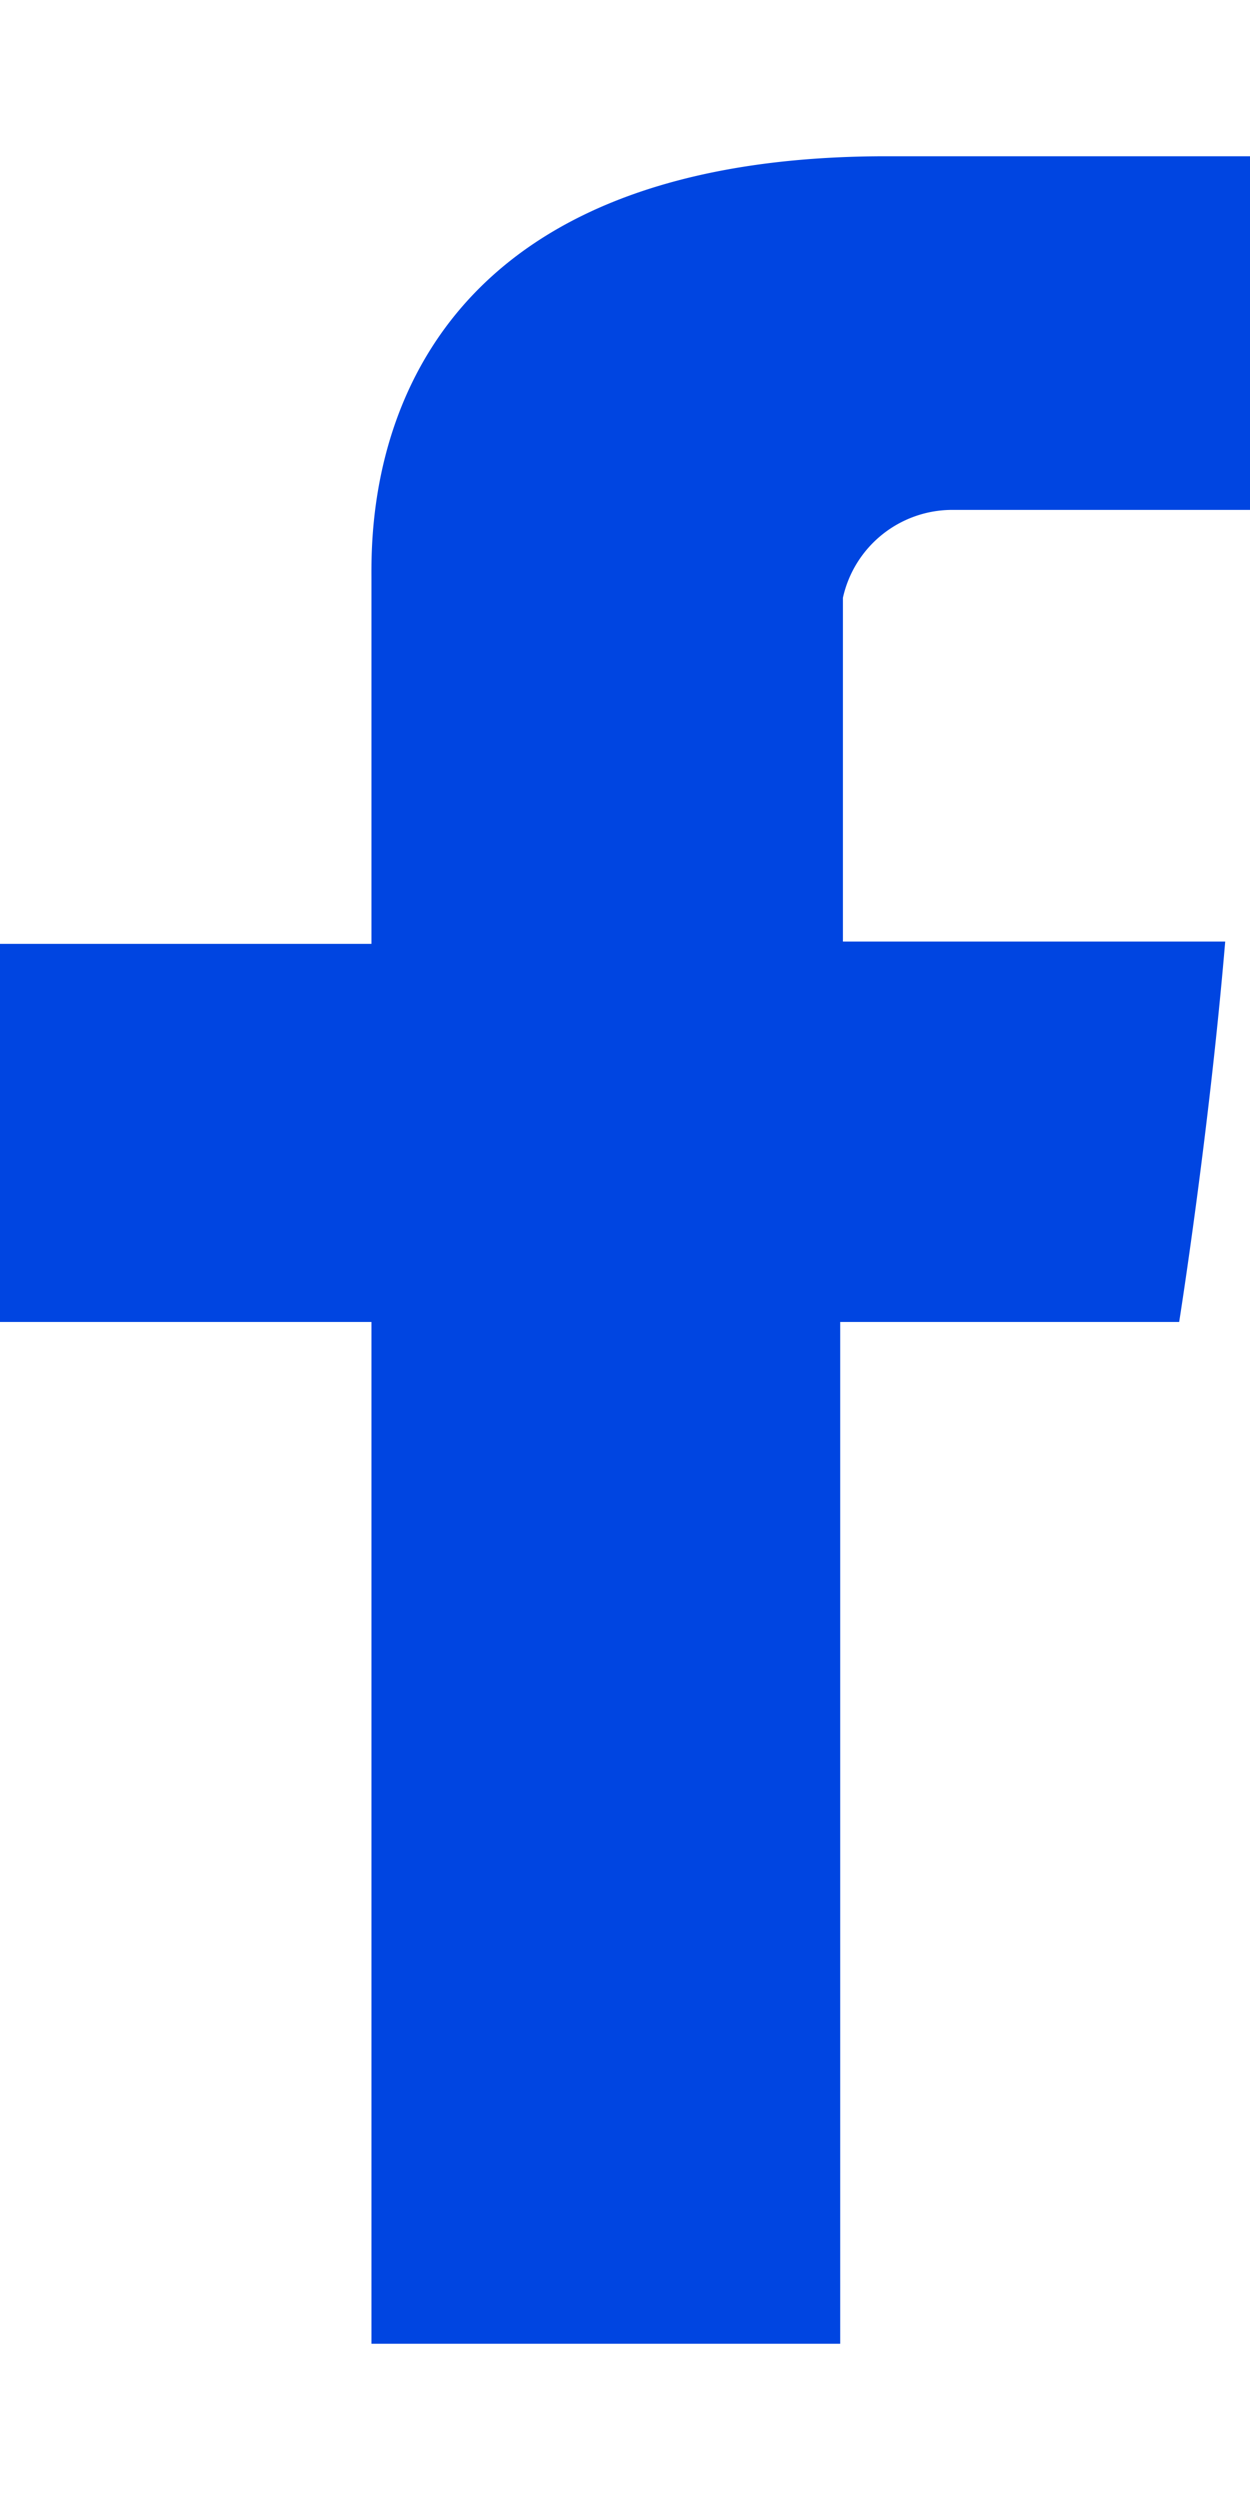 <svg xmlns="http://www.w3.org/2000/svg" width="8" height="16" viewBox="0 0 12 21">
  <path id="facebook" d="M6831.566,8986.074v3.487H6828v3.63h3.566V9003h4.5v-9.809h3.254s.286-1.8.442-3.652h-3.67v-3.3a1.076,1.076,0,0,1,1.041-.844H6840V8982h-3.488C6831.462,8982,6831.566,8985.535,6831.566,8986.074Z" transform="translate(-6828 -8982)" fill="#0045e1" fill-rule="evenodd"/>
</svg>

